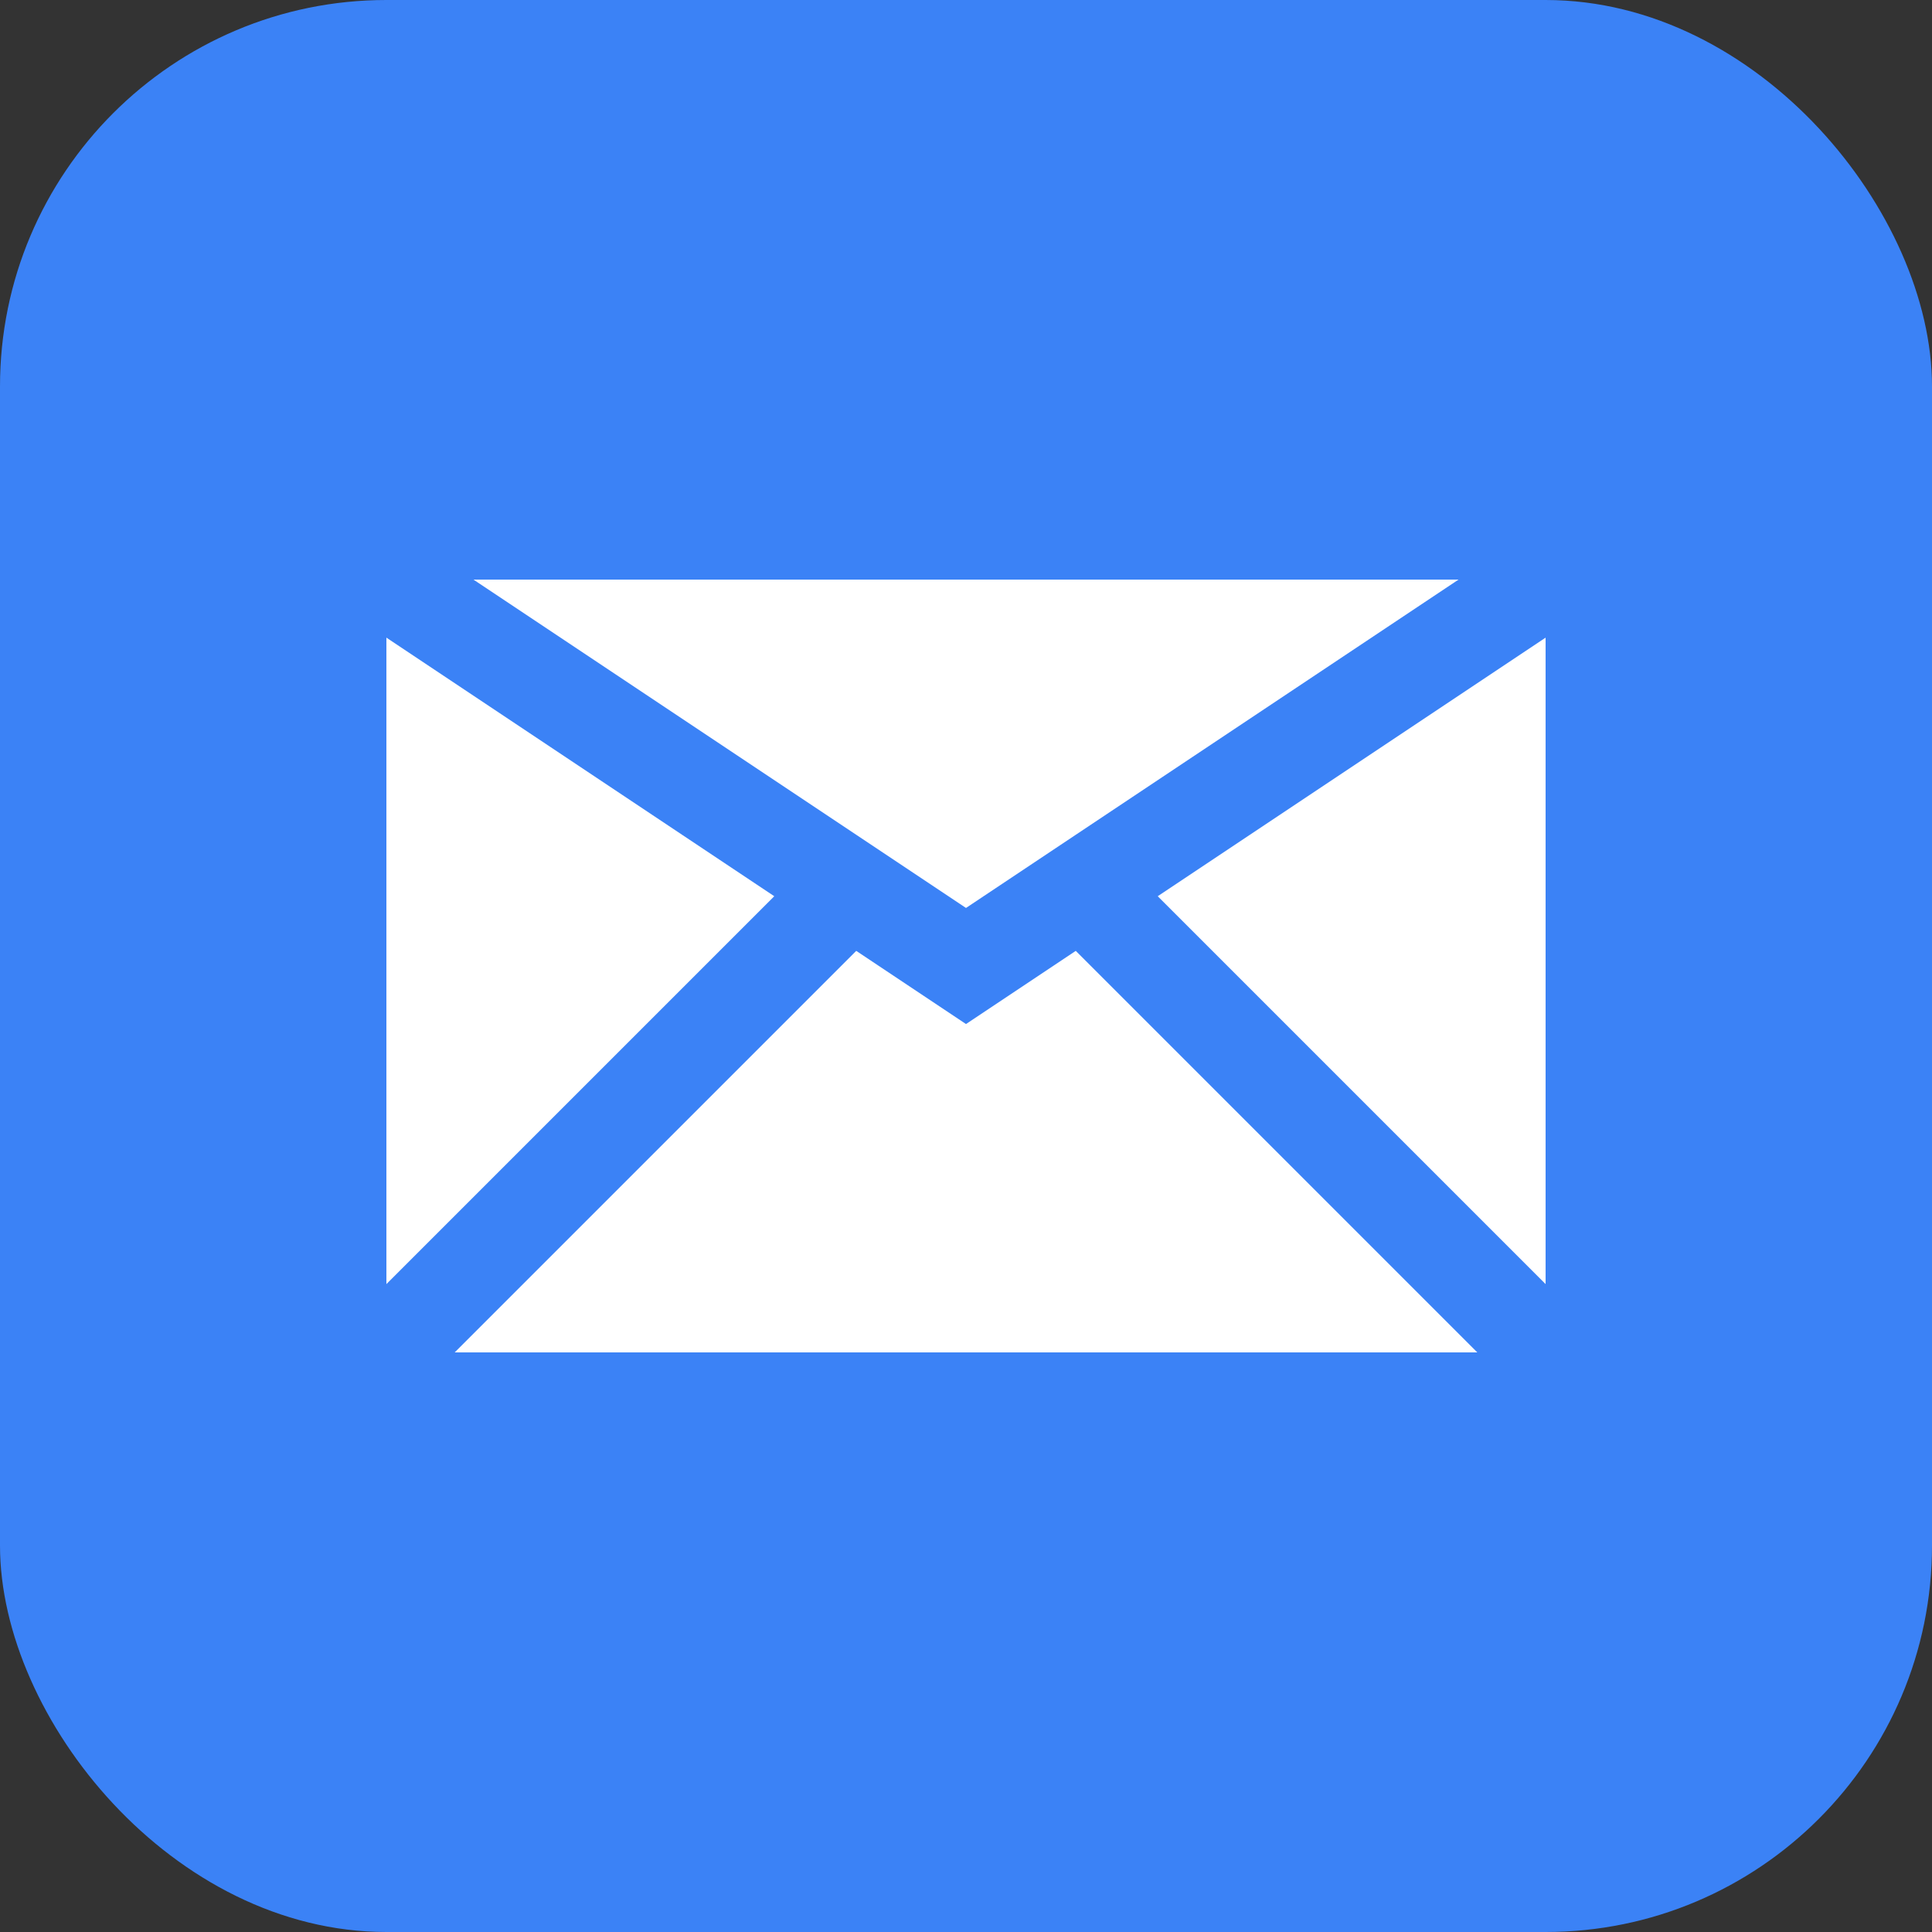 
<svg xmlns="http://www.w3.org/2000/svg" viewBox="0 0 100 100">
  <rect x="0" y="0" width="100" height="100" fill="#333333" stroke="none"/>
  <rect width="100" height="100" rx="20" fill="#3B82F6"/>
  <path d="M20 30h60v40H20z" fill="#fff"/>
  <path d="M20 30l30 20 30-20M20 70l25-25M80 70L55 45" stroke="#3B82F6" stroke-width="5" fill="none"/>
</svg>
